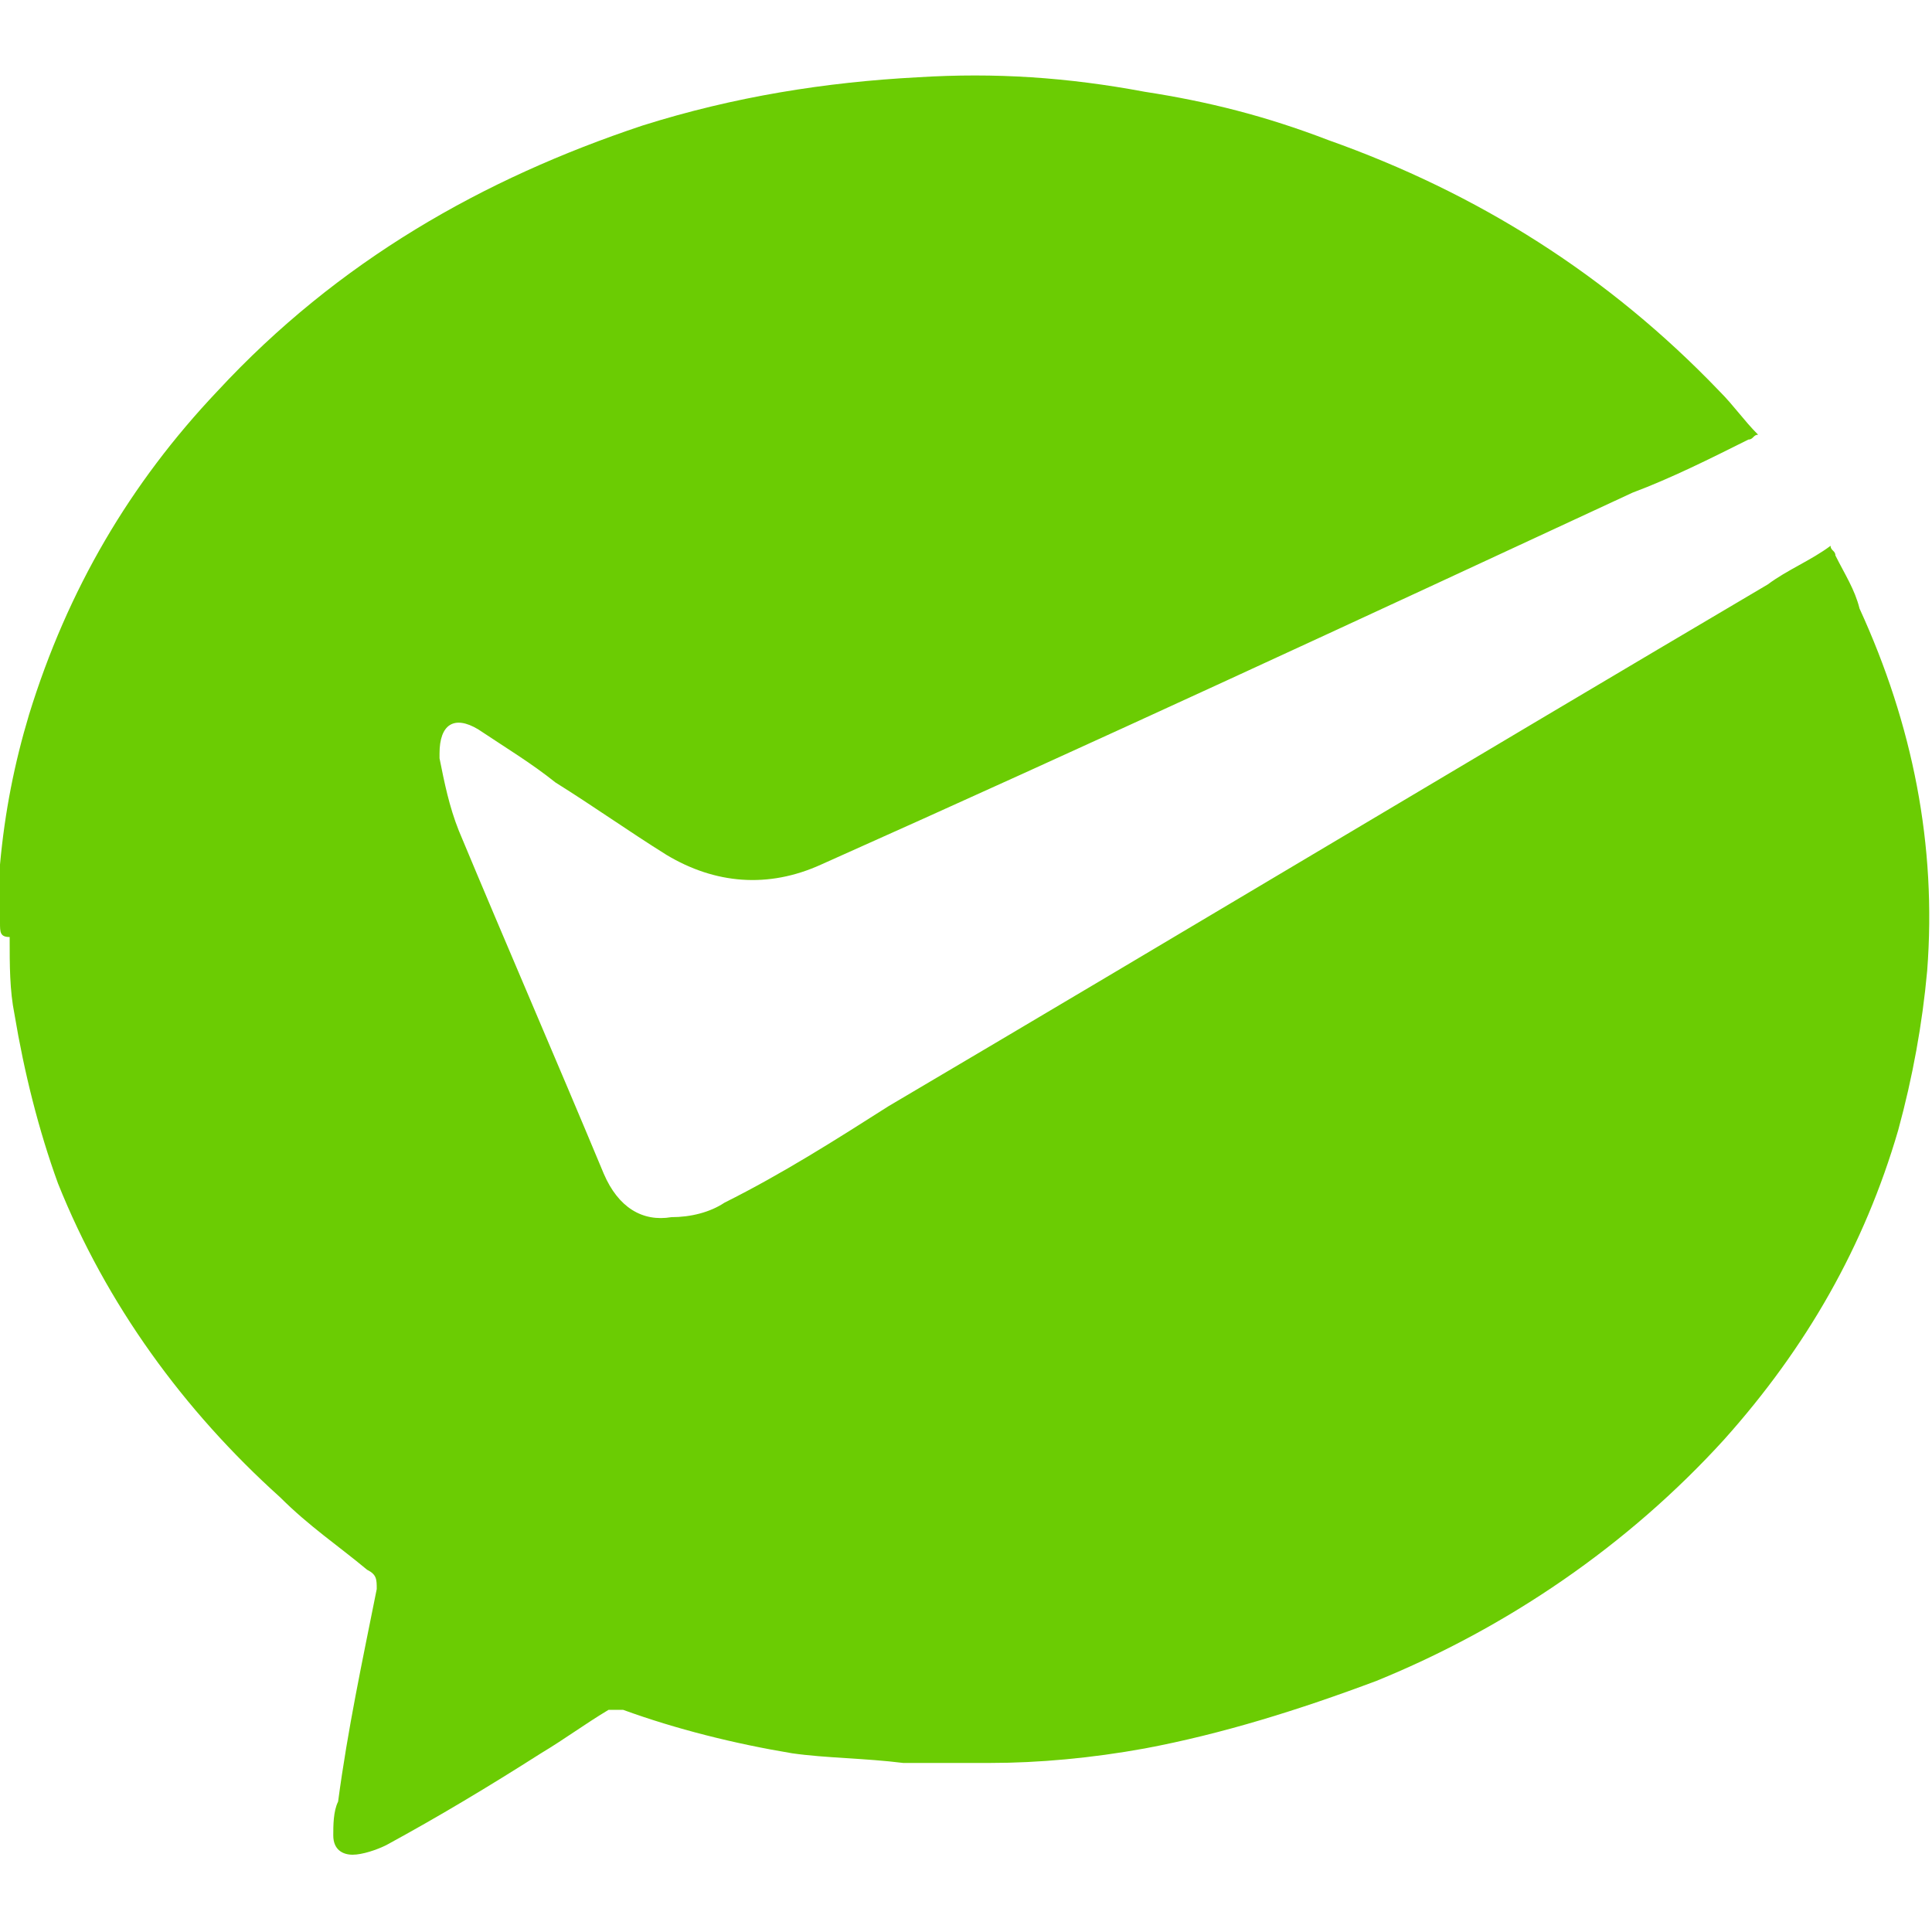 <?xml version="1.0" encoding="UTF-8"?>
<svg width="18px" height="18px" viewBox="0 0 18 18" version="1.1" xmlns="http://www.w3.org/2000/svg" xmlns:xlink="http://www.w3.org/1999/xlink">
    <title>wechatpay</title>
    <g id="设计规范" stroke="none" stroke-width="1" fill="none" fill-rule="evenodd">
        <g id="ICON" transform="translate(-548, -607)" fill-rule="nonzero">
            <g id="微信支付" transform="translate(548, 607)">
                <rect id="矩形" fill="#000000" opacity="0" x="0" y="0" width="18" height="18"></rect>
                <path d="M-8.8817842e-16,8.595 L-8.8817842e-16,8.055 C0.045,7.56 0.135,7.11 0.27,6.66 C0.63,5.49 1.215,4.5 2.025,3.645 C3.15,2.43 4.5,1.665 5.985,1.17 C6.84,0.9 7.695,0.765 8.55,0.72 C9.27,0.675 9.945,0.72 10.665,0.855 C11.25,0.945 11.79,1.08 12.375,1.305 C13.77,1.8 14.985,2.565 16.02,3.645 C16.155,3.78 16.245,3.915 16.38,4.05 C16.335,4.05 16.335,4.095 16.29,4.095 C15.93,4.275 15.57,4.455 15.21,4.59 C12.69,5.76 10.17,6.93 7.65,8.055 C7.155,8.28 6.66,8.235 6.21,7.965 C5.85,7.74 5.535,7.515 5.175,7.29 C4.95,7.11 4.725,6.975 4.455,6.795 C4.23,6.66 4.095,6.75 4.095,7.02 L4.095,7.065 C4.14,7.29 4.185,7.515 4.275,7.74 C4.725,8.82 5.175,9.855 5.625,10.935 C5.76,11.25 5.985,11.385 6.255,11.34 C6.435,11.34 6.615,11.295 6.75,11.205 C7.29,10.935 7.785,10.62 8.28,10.305 C11.025,8.685 13.725,7.065 16.47,5.445 C16.65,5.31 16.875,5.22 17.055,5.085 C17.055,5.13 17.1,5.13 17.1,5.175 C17.19,5.355 17.28,5.49 17.325,5.67 C17.82,6.75 18.045,7.875 17.955,9.045 C17.91,9.54 17.82,10.035 17.685,10.53 C17.37,11.61 16.83,12.555 16.065,13.41 C15.165,14.4 14.04,15.165 12.825,15.66 C12.105,15.93 11.385,16.155 10.665,16.29 C10.17,16.38 9.675,16.425 9.225,16.425 L8.415,16.425 C8.055,16.38 7.695,16.38 7.38,16.335 C6.84,16.245 6.3,16.11 5.805,15.93 L5.67,15.93 C5.445,16.065 5.265,16.2 5.04,16.335 C4.545,16.65 4.095,16.92 3.6,17.19 C3.51,17.235 3.375,17.28 3.285,17.28 C3.195,17.28 3.105,17.235 3.105,17.1 C3.105,17.01 3.105,16.875 3.15,16.785 C3.24,16.11 3.375,15.48 3.51,14.805 C3.51,14.715 3.51,14.67 3.42,14.625 C3.15,14.4 2.88,14.22 2.61,13.95 C1.71,13.14 0.99,12.15 0.54,11.025 C0.36,10.53 0.225,9.99 0.135,9.45 C0.09,9.225 0.09,9 0.09,8.73 C-8.8817842e-16,8.73 -8.8817842e-16,8.685 -8.8817842e-16,8.595 Z" id="路径" fill="#6BCC03"></path>
            </g>
        </g>
    </g>
</svg>